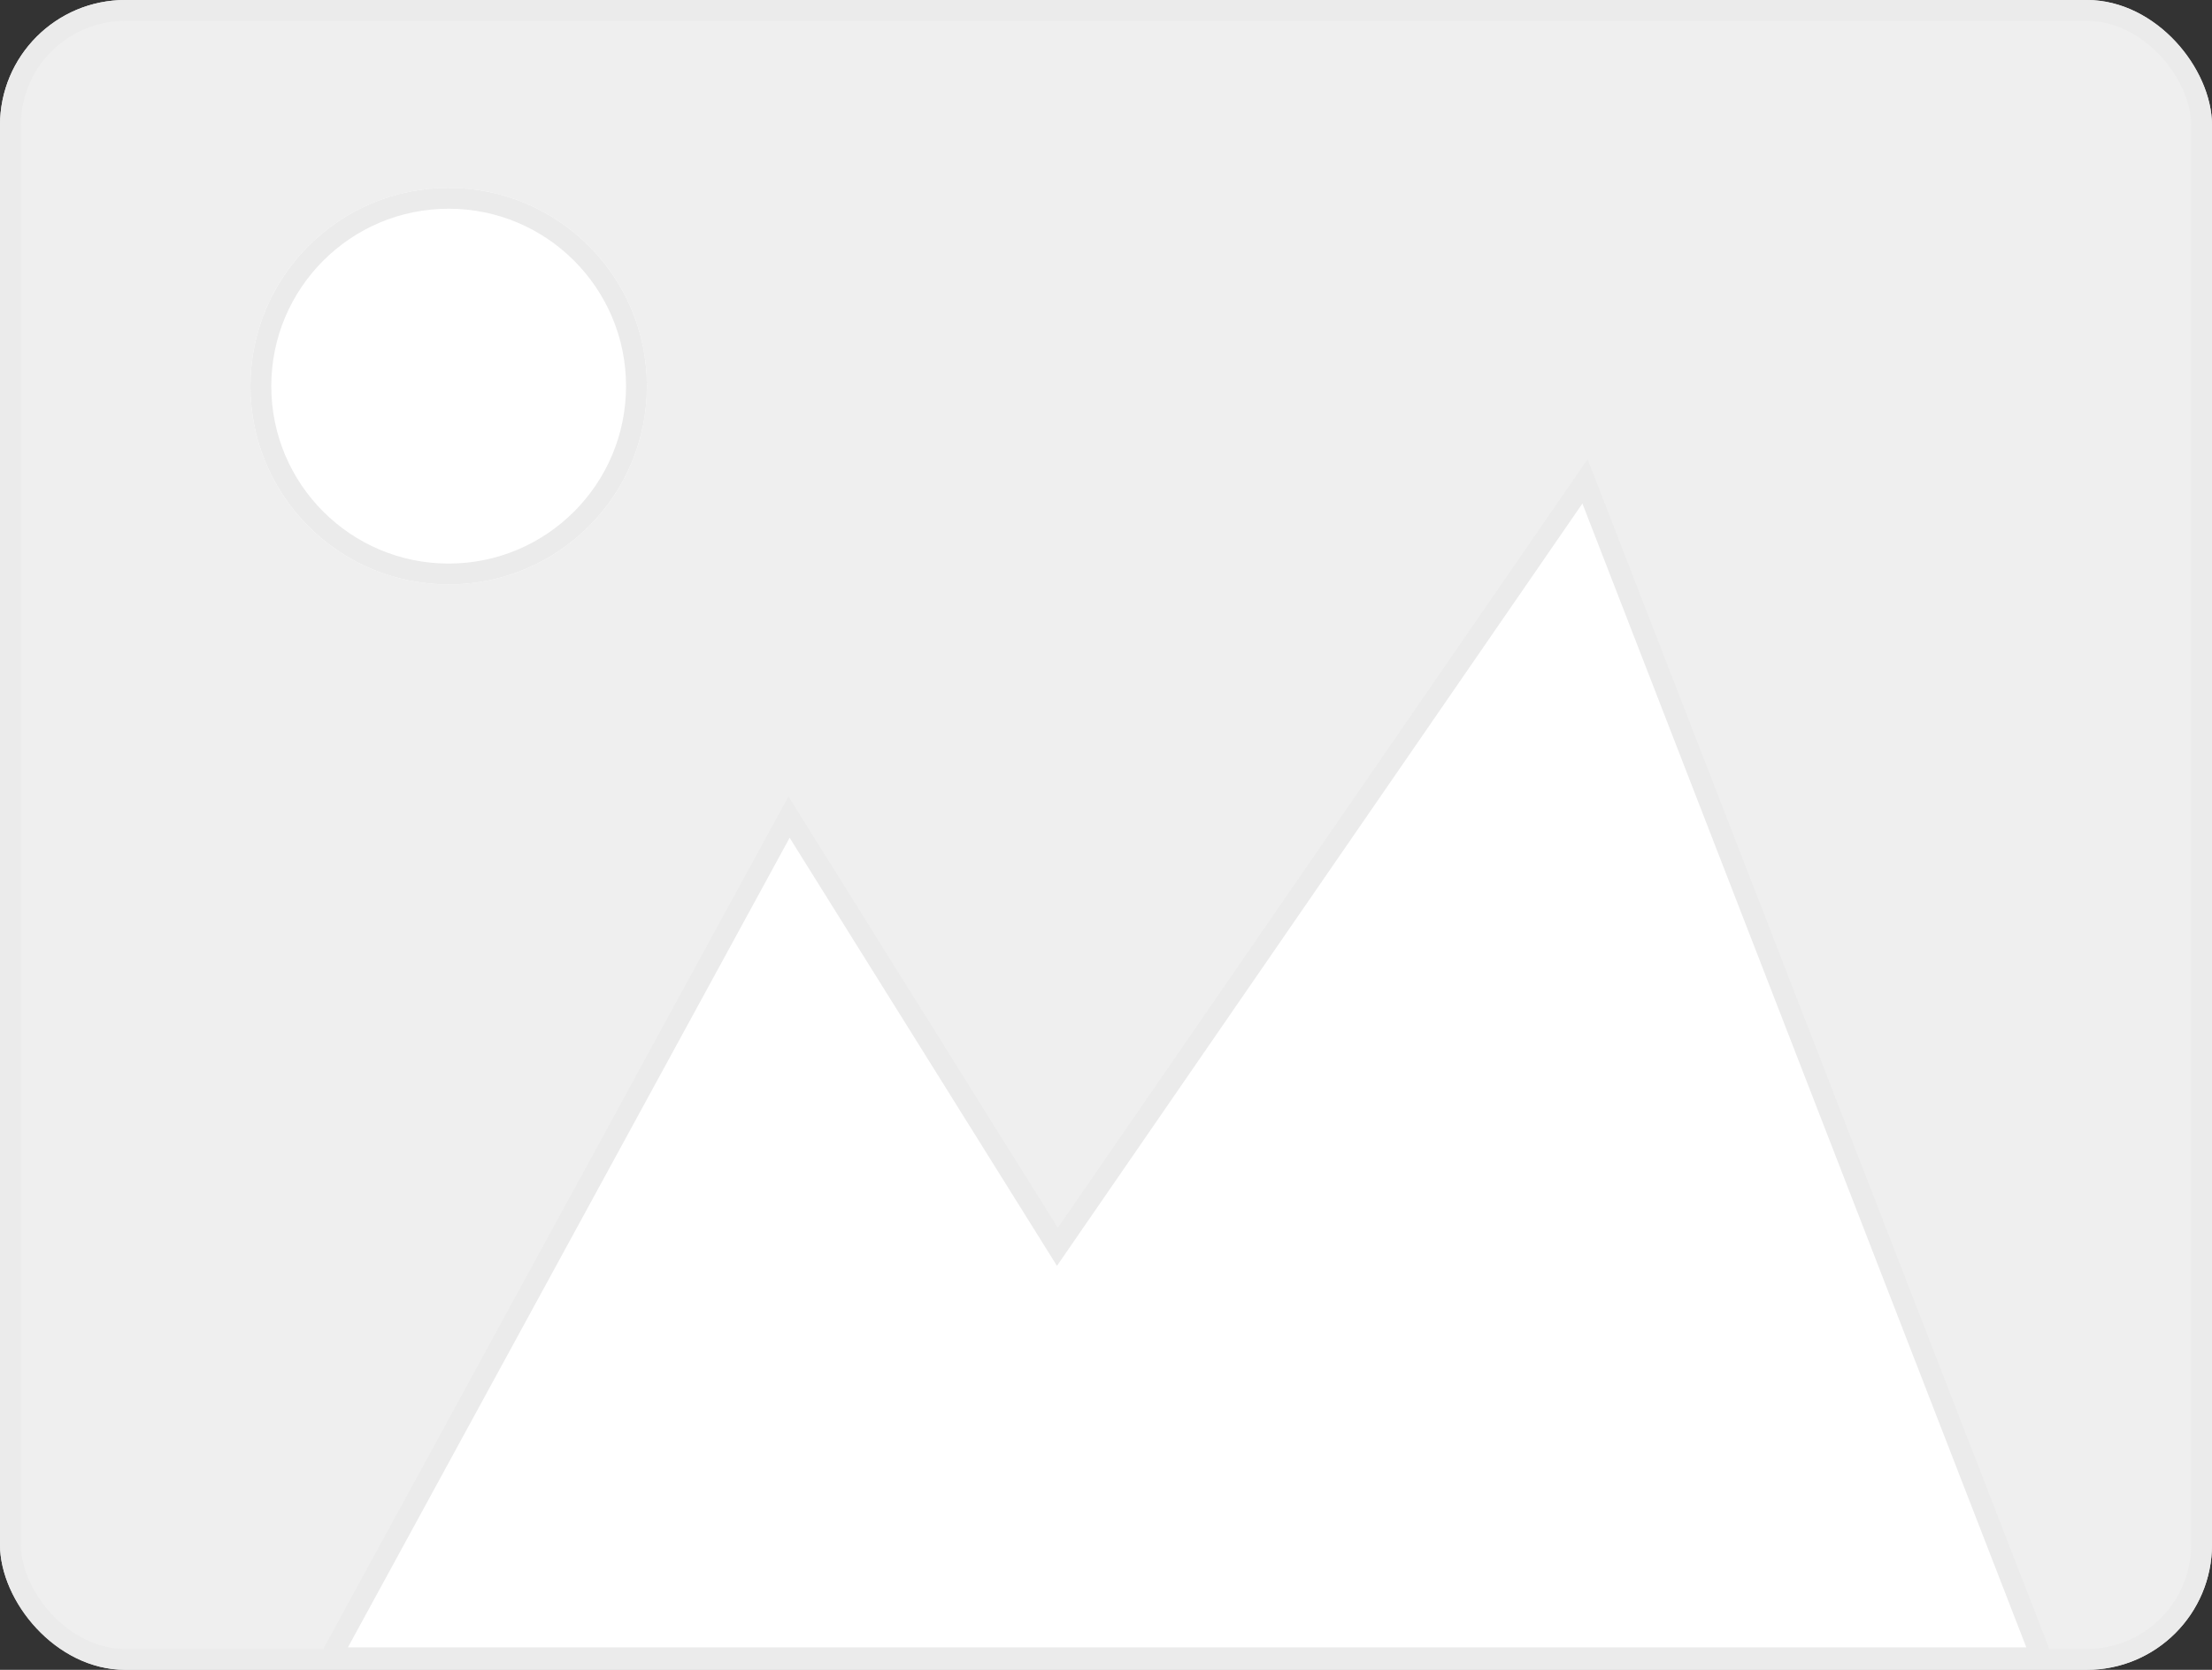 <svg xmlns="http://www.w3.org/2000/svg" width="106" height="80" viewBox="0 0 106 80">
  <rect x="0" y="0" width="106" height="80" fill="#333333" stroke="none"/>
  <g id="组_3648" data-name="组 3648" transform="translate(-579.01 -343.262)">
    <g id="矩形_1553" data-name="矩形 1553" transform="translate(579.01 343.262)" fill="#efefef" stroke="#ebebeb" stroke-width="1">
      <rect width="106" height="80" rx="6" stroke="none"/>
      <rect x="0.5" y="0.5" width="105" height="79" rx="5.5" fill="none"/>
    </g>
    <g id="椭圆_69" data-name="椭圆 69" transform="translate(591.01 352.262)" fill="#fff" stroke="#ebebeb" stroke-width="1">
      <circle cx="9.5" cy="9.5" r="9.5" stroke="none"/>
      <circle cx="9.5" cy="9.5" r="9" fill="none"/>
    </g>
    <path id="路径_1322" data-name="路径 1322" d="M10425.941,9805.2l21.981-40.278,12.86,20.589,25.283-36.674,21.879,56.363Z" transform="translate(-9831.101 -9382.513)" fill="#fff" stroke="#ebebeb" stroke-width="1"/>
  </g>
</svg>
